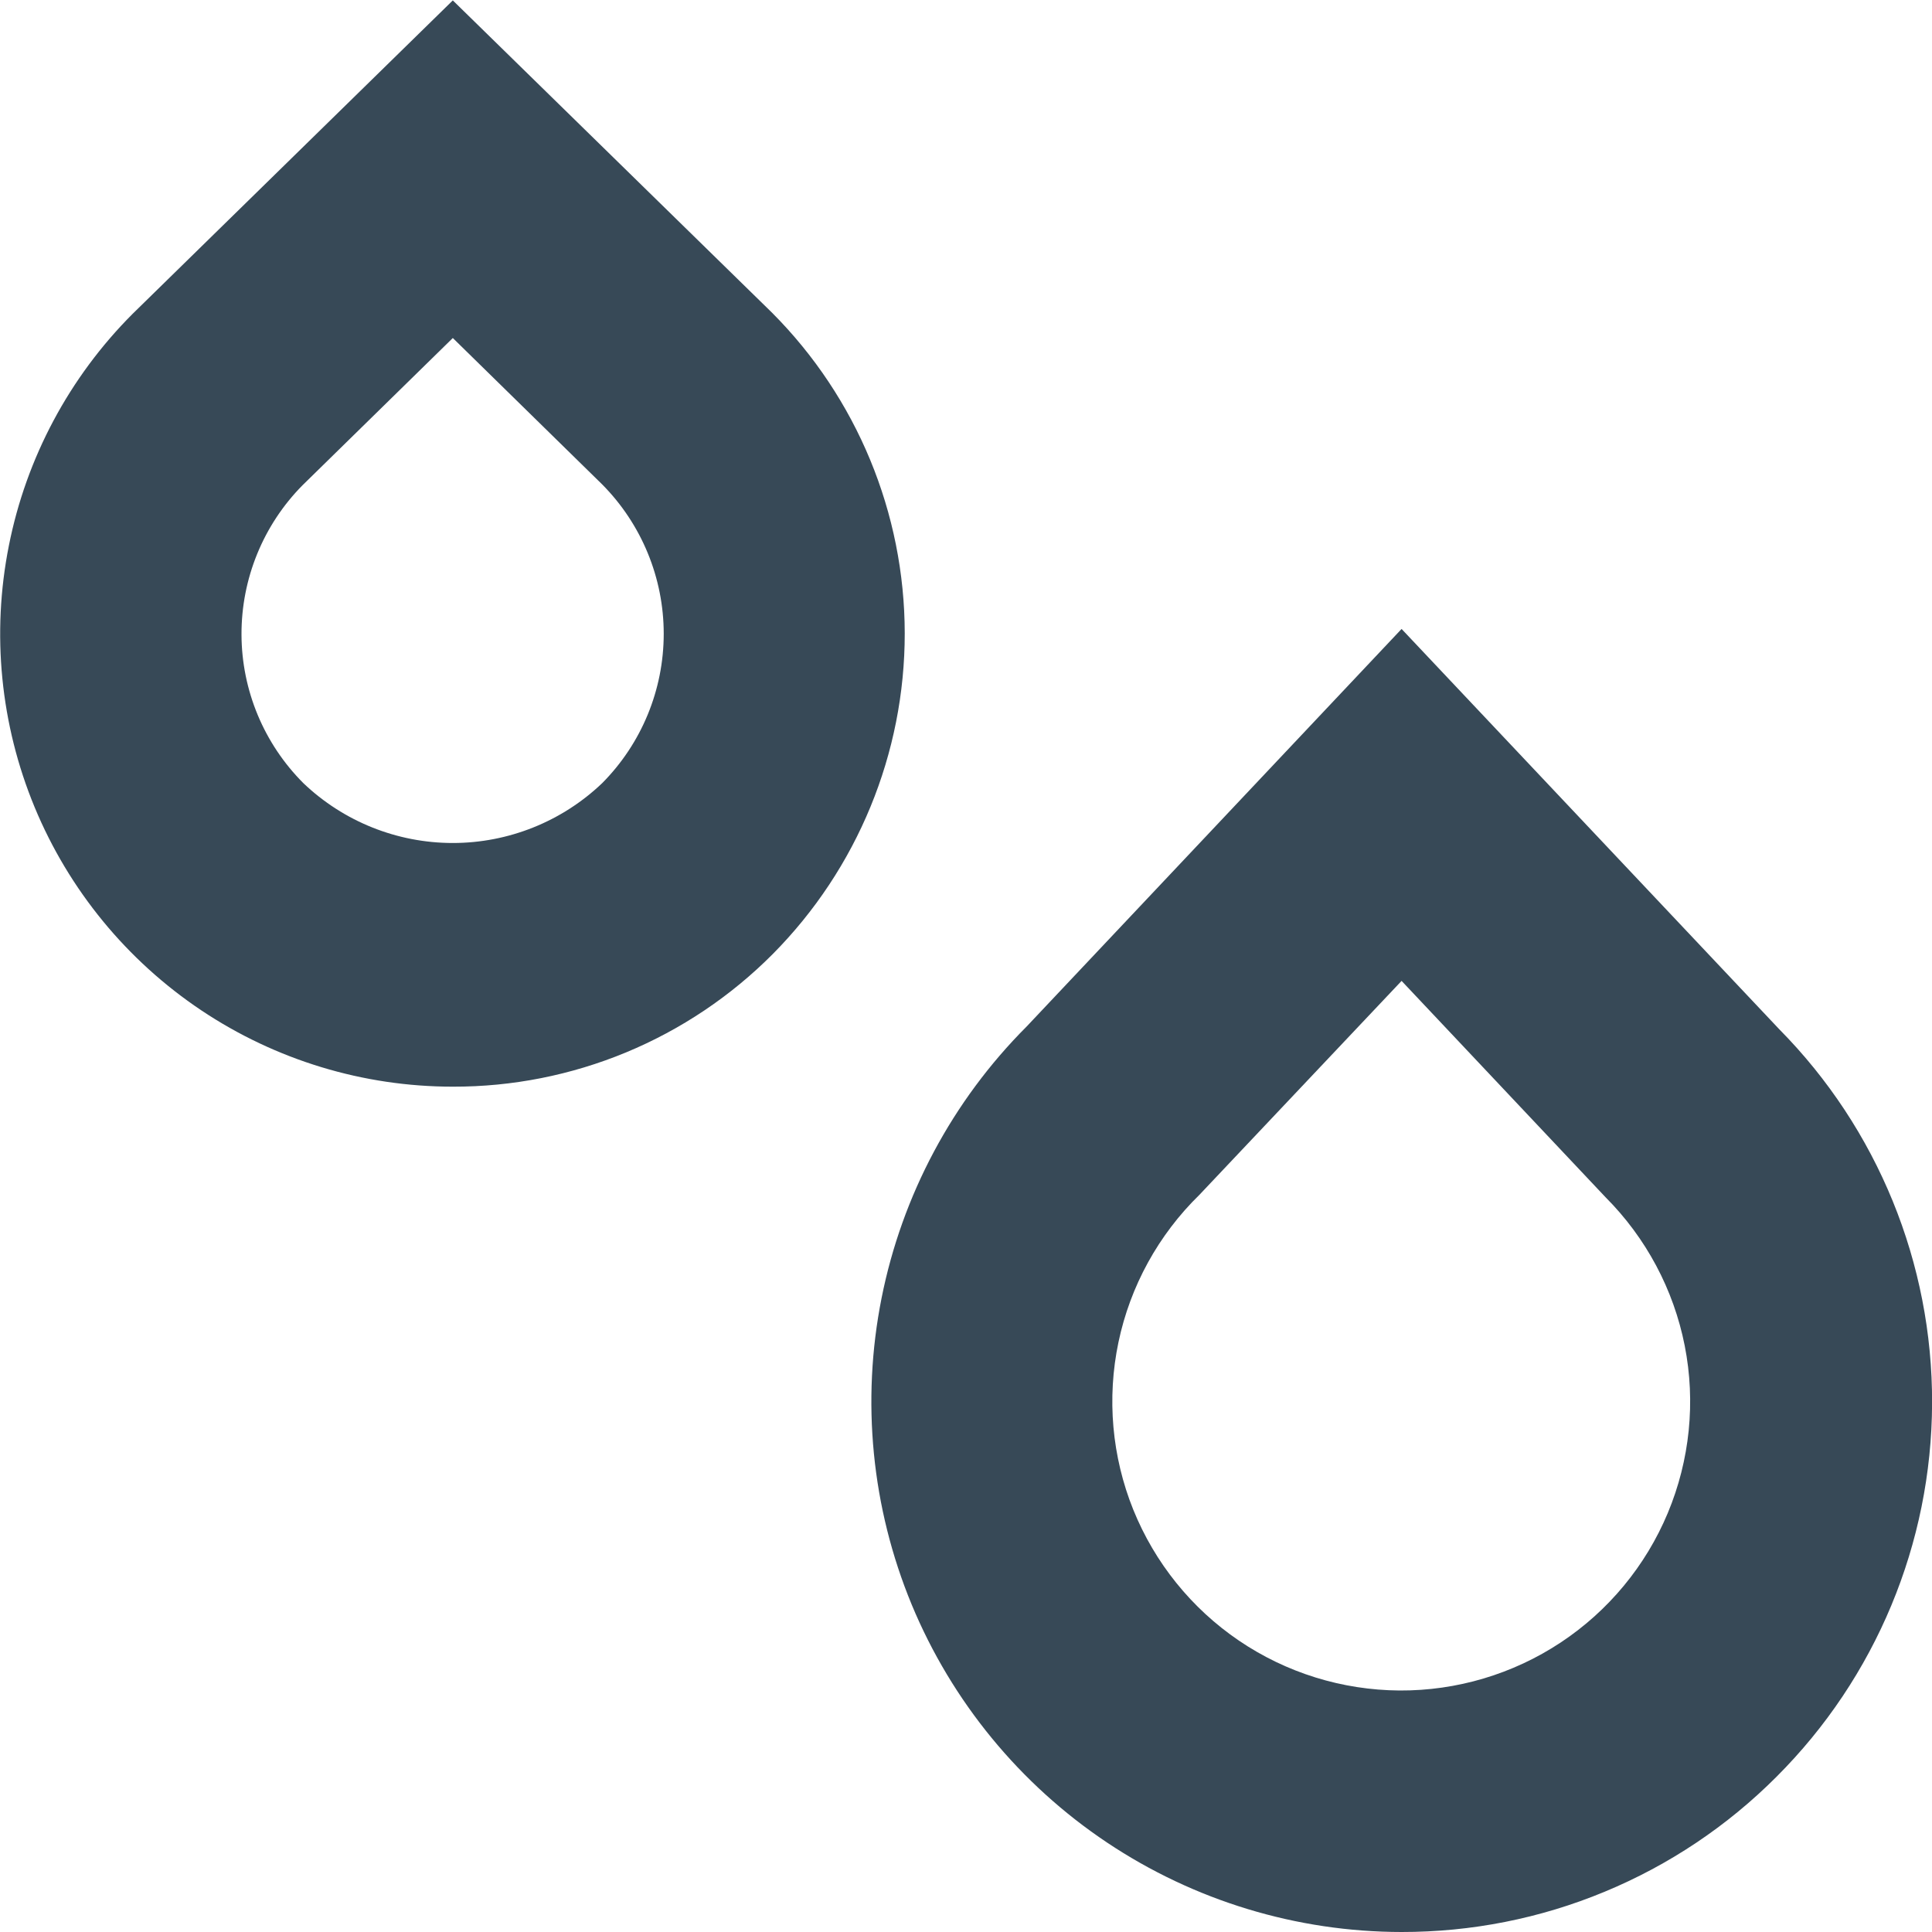<svg width="24" height="24" viewBox="0 0 24 24" fill="none" xmlns="http://www.w3.org/2000/svg">
<g clip-path="url(#clip0_406_291)">
<path d="M17.411 24C16.108 23.999 14.835 23.612 13.751 22.888C12.668 22.164 11.824 21.135 11.325 19.932C10.827 18.728 10.697 17.404 10.951 16.126C11.205 14.848 11.832 13.674 12.753 12.752L17.411 7.813L22.101 12.784C23.324 14.021 24.007 15.693 24.001 17.433C23.995 19.173 23.301 20.84 22.07 22.07C21.459 22.683 20.733 23.169 19.933 23.5C19.134 23.832 18.276 24.001 17.411 24ZM17.411 12.185L14.9 14.842C14.39 15.34 14.04 15.977 13.894 16.673C13.748 17.37 13.812 18.094 14.078 18.754C14.345 19.414 14.801 19.98 15.39 20.38C15.979 20.78 16.673 20.995 17.385 21C18.096 21.004 18.793 20.797 19.387 20.404C19.98 20.012 20.444 19.451 20.718 18.795C20.992 18.138 21.066 17.415 20.928 16.716C20.79 16.018 20.448 15.377 19.945 14.873L17.411 12.185Z" fill="#374957"/>
<path d="M5.625 13.499C4.513 13.499 3.426 13.169 2.501 12.551C1.577 11.933 0.856 11.055 0.43 10.027C0.005 9 -0.107 7.87 0.11 6.779C0.326 5.688 0.861 4.686 1.647 3.899L5.625 0.005L9.591 3.885C10.645 4.942 11.237 6.374 11.239 7.866C11.24 9.359 10.651 10.791 9.6 11.851C9.079 12.375 8.46 12.79 7.778 13.073C7.095 13.356 6.364 13.501 5.625 13.499ZM5.625 4.199L3.757 6.029C3.27 6.522 2.998 7.188 3 7.882C3.002 8.575 3.279 9.239 3.769 9.729C4.269 10.206 4.934 10.472 5.625 10.472C6.315 10.472 6.98 10.206 7.48 9.729C7.97 9.236 8.245 8.569 8.245 7.873C8.245 7.178 7.97 6.511 7.48 6.017L5.625 4.199Z" fill="#374957"/>
</g>
<defs>
<clipPath id="clip0_406_291">
<rect width="24" height="24" fill="white"/>
</clipPath>
</defs>
</svg>
